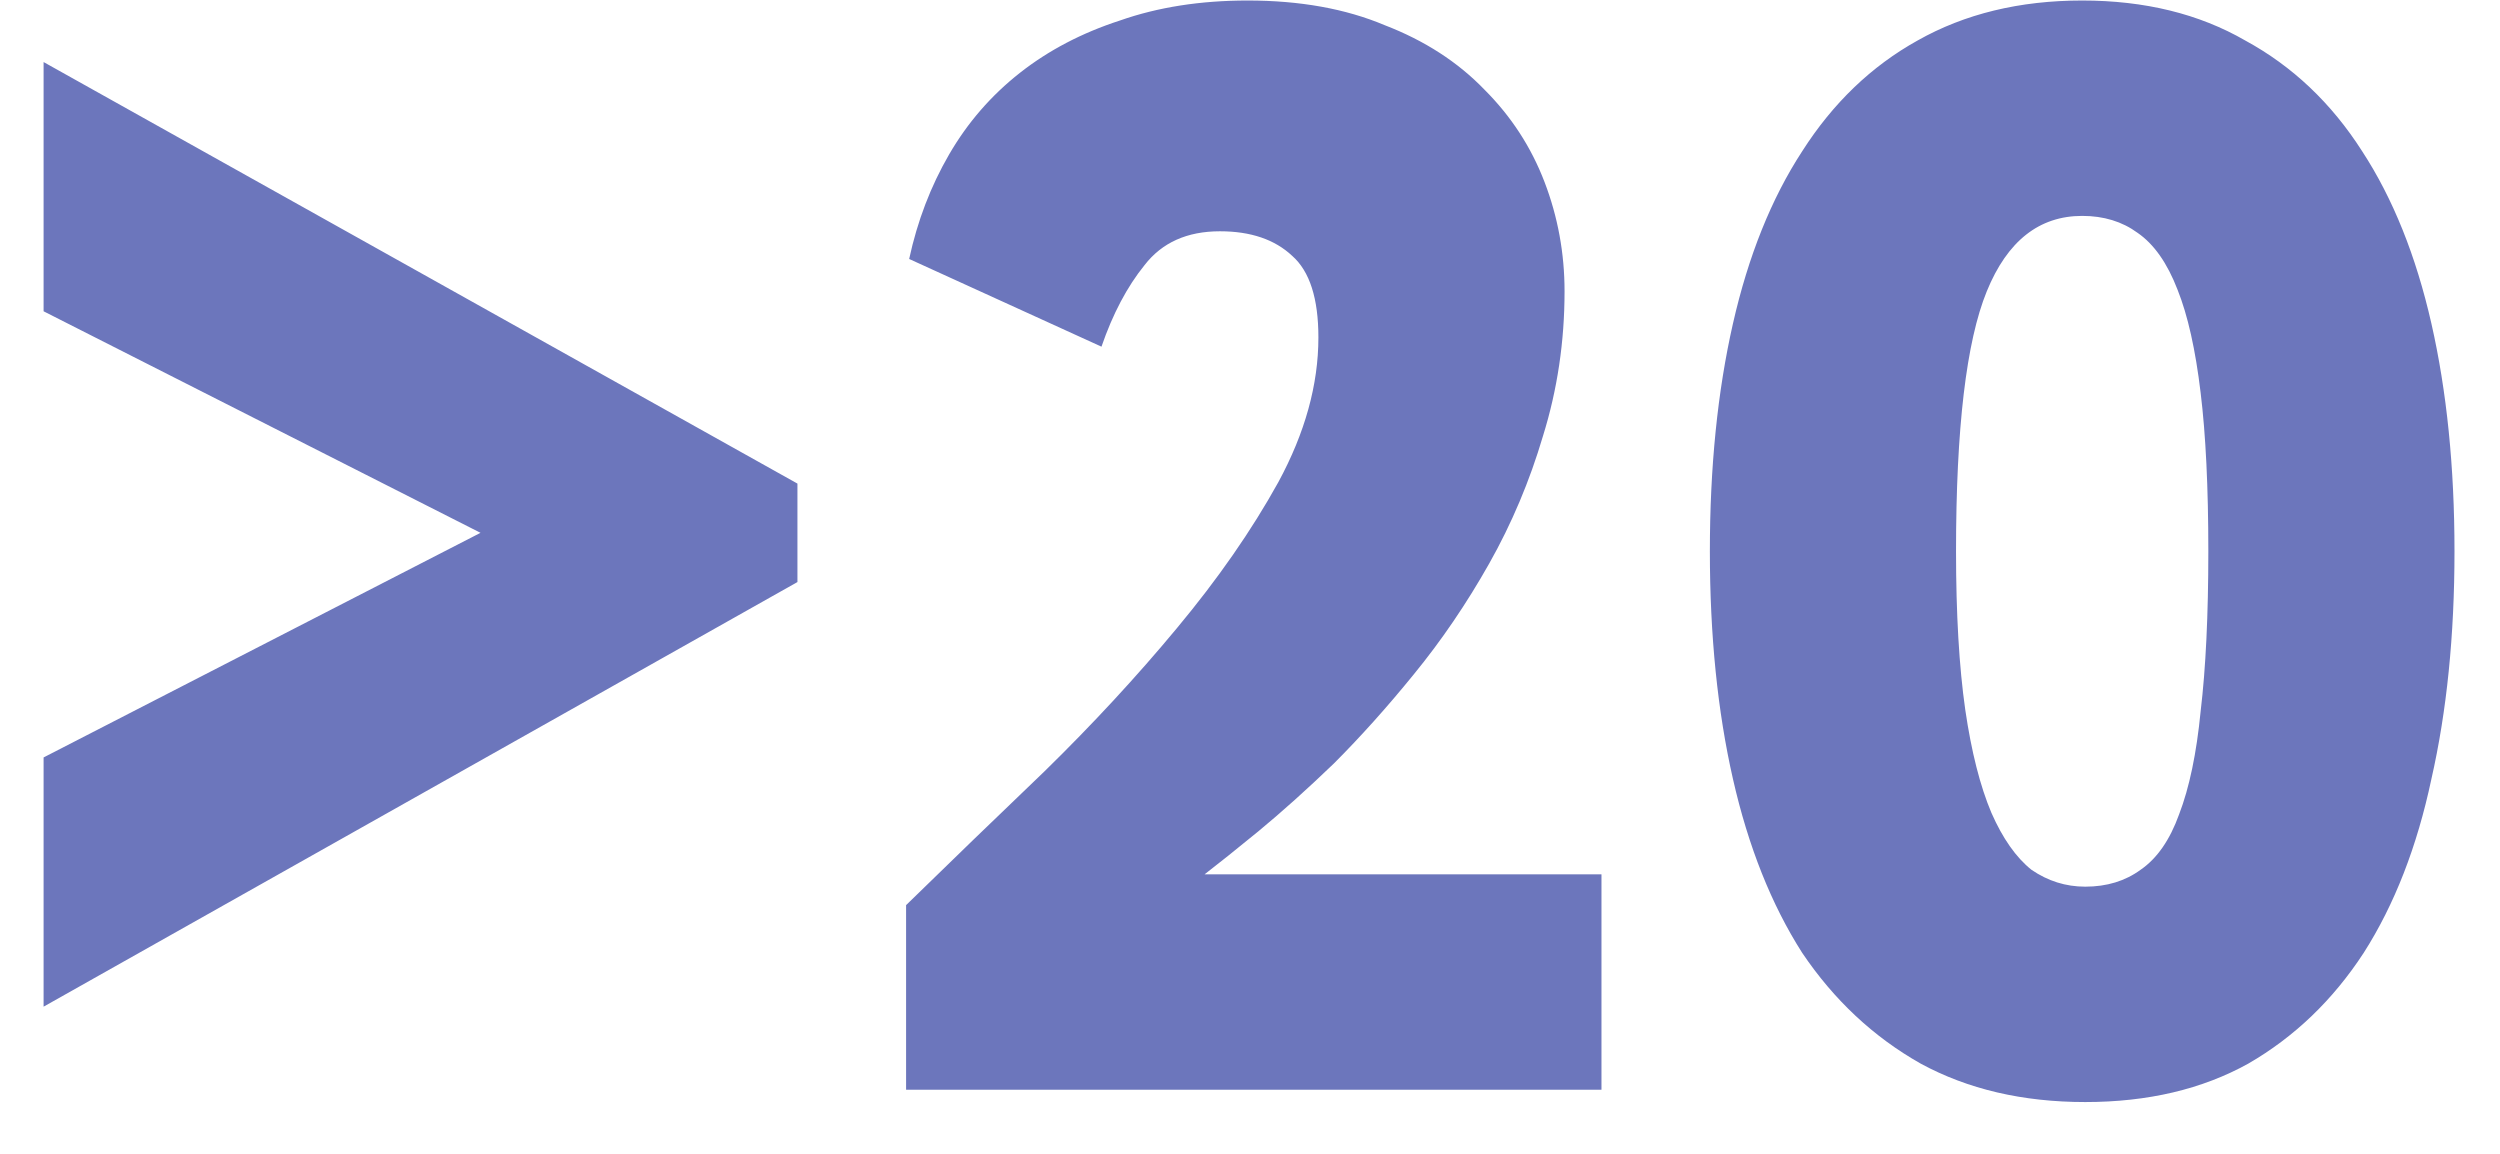 <svg width="39" height="18" viewBox="0 0 39 18" fill="none" xmlns="http://www.w3.org/2000/svg">
<path d="M0.68 15.704V11.816L7.496 8.312L0.68 4.856V0.968L12.44 7.544V9.08L0.68 15.704ZM14.135 14.12C14.823 13.448 15.543 12.752 16.295 12.032C17.047 11.296 17.735 10.552 18.359 9.8C18.999 9.032 19.527 8.272 19.943 7.52C20.359 6.752 20.567 6 20.567 5.264C20.567 4.656 20.431 4.232 20.159 3.992C19.887 3.736 19.511 3.608 19.031 3.608C18.519 3.608 18.127 3.784 17.855 4.136C17.583 4.472 17.359 4.896 17.183 5.408L14.183 4.04C14.311 3.448 14.519 2.904 14.807 2.408C15.095 1.912 15.463 1.488 15.911 1.136C16.359 0.784 16.879 0.512 17.471 0.32C18.063 0.112 18.727 0.008 19.463 0.008C20.279 0.008 20.991 0.136 21.599 0.392C22.223 0.632 22.743 0.968 23.159 1.4C23.575 1.816 23.887 2.296 24.095 2.84C24.303 3.384 24.407 3.952 24.407 4.544C24.407 5.328 24.295 6.08 24.071 6.8C23.863 7.504 23.583 8.168 23.231 8.792C22.879 9.416 22.487 9.992 22.055 10.52C21.639 11.032 21.223 11.496 20.807 11.912C20.391 12.312 19.999 12.664 19.631 12.968C19.279 13.256 18.999 13.48 18.791 13.64H24.983V17H14.135V14.12ZM26.674 8.6C26.674 7.288 26.794 6.104 27.034 5.048C27.274 3.992 27.634 3.096 28.114 2.36C28.594 1.608 29.194 1.032 29.914 0.632C30.65 0.216 31.506 0.008 32.482 0.008C33.458 0.008 34.306 0.216 35.026 0.632C35.762 1.032 36.37 1.608 36.85 2.36C37.33 3.096 37.69 3.992 37.93 5.048C38.17 6.104 38.29 7.288 38.29 8.6C38.29 9.912 38.17 11.096 37.93 12.152C37.706 13.208 37.354 14.112 36.874 14.864C36.394 15.6 35.794 16.176 35.074 16.592C34.354 16.992 33.506 17.192 32.53 17.192C31.554 17.192 30.698 16.992 29.962 16.592C29.226 16.176 28.61 15.6 28.114 14.864C27.634 14.112 27.274 13.208 27.034 12.152C26.794 11.096 26.674 9.912 26.674 8.6ZM30.514 8.6C30.514 9.576 30.562 10.4 30.658 11.072C30.754 11.728 30.89 12.264 31.066 12.68C31.242 13.08 31.45 13.376 31.69 13.568C31.946 13.744 32.226 13.832 32.53 13.832C32.866 13.832 33.154 13.744 33.394 13.568C33.65 13.392 33.85 13.104 33.994 12.704C34.154 12.288 34.266 11.752 34.33 11.096C34.41 10.424 34.45 9.592 34.45 8.6C34.45 7.608 34.41 6.784 34.33 6.128C34.25 5.456 34.13 4.92 33.97 4.52C33.81 4.104 33.602 3.808 33.346 3.632C33.106 3.456 32.818 3.368 32.482 3.368C31.81 3.368 31.314 3.76 30.994 4.544C30.674 5.328 30.514 6.68 30.514 8.6Z" fill="#6C76BC"/>
</svg>
